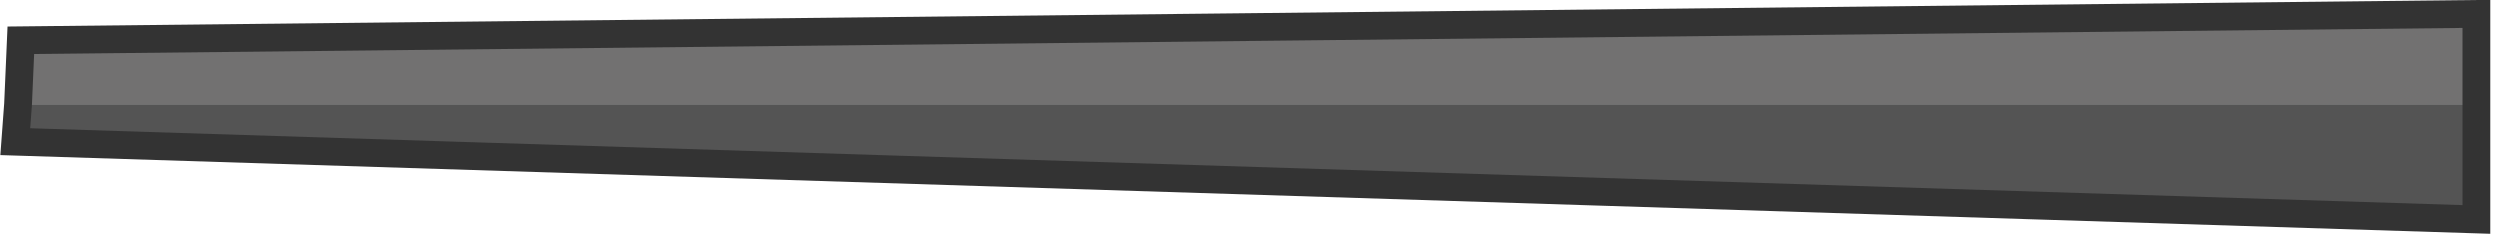 <?xml version="1.0" encoding="utf-8"?>
<svg version="1.1" id="Layer_1"
xmlns="http://www.w3.org/2000/svg"
xmlns:xlink="http://www.w3.org/1999/xlink"
xmlns:author="http://www.sothink.com"
width="90px" height="9px"
xml:space="preserve">
<g id="85" transform="matrix(1, 0, 0, 1, -3.05, 0.95)">
<path style="fill:#727171;fill-opacity:1" d="M3.7,2.8L3.8 0.5L92.2 -0.45L92.2 2.8L3.7 2.8" />
<path style="fill:#545454;fill-opacity:1" d="M92.2,2.8L92.2 6.95L3.6 4.15L3.7 2.8L92.2 2.8" />
<path style="fill:none;stroke-width:1;stroke-linecap:butt;stroke-linejoin:miter;stroke-miterlimit:3;stroke:#333333;stroke-opacity:1" d="M92.2,2.8L92.2 6.95L3.6 4.15L3.7 2.8L3.8 0.5L92.2 -0.45L92.2 2.8z" />
</g>
</svg>
